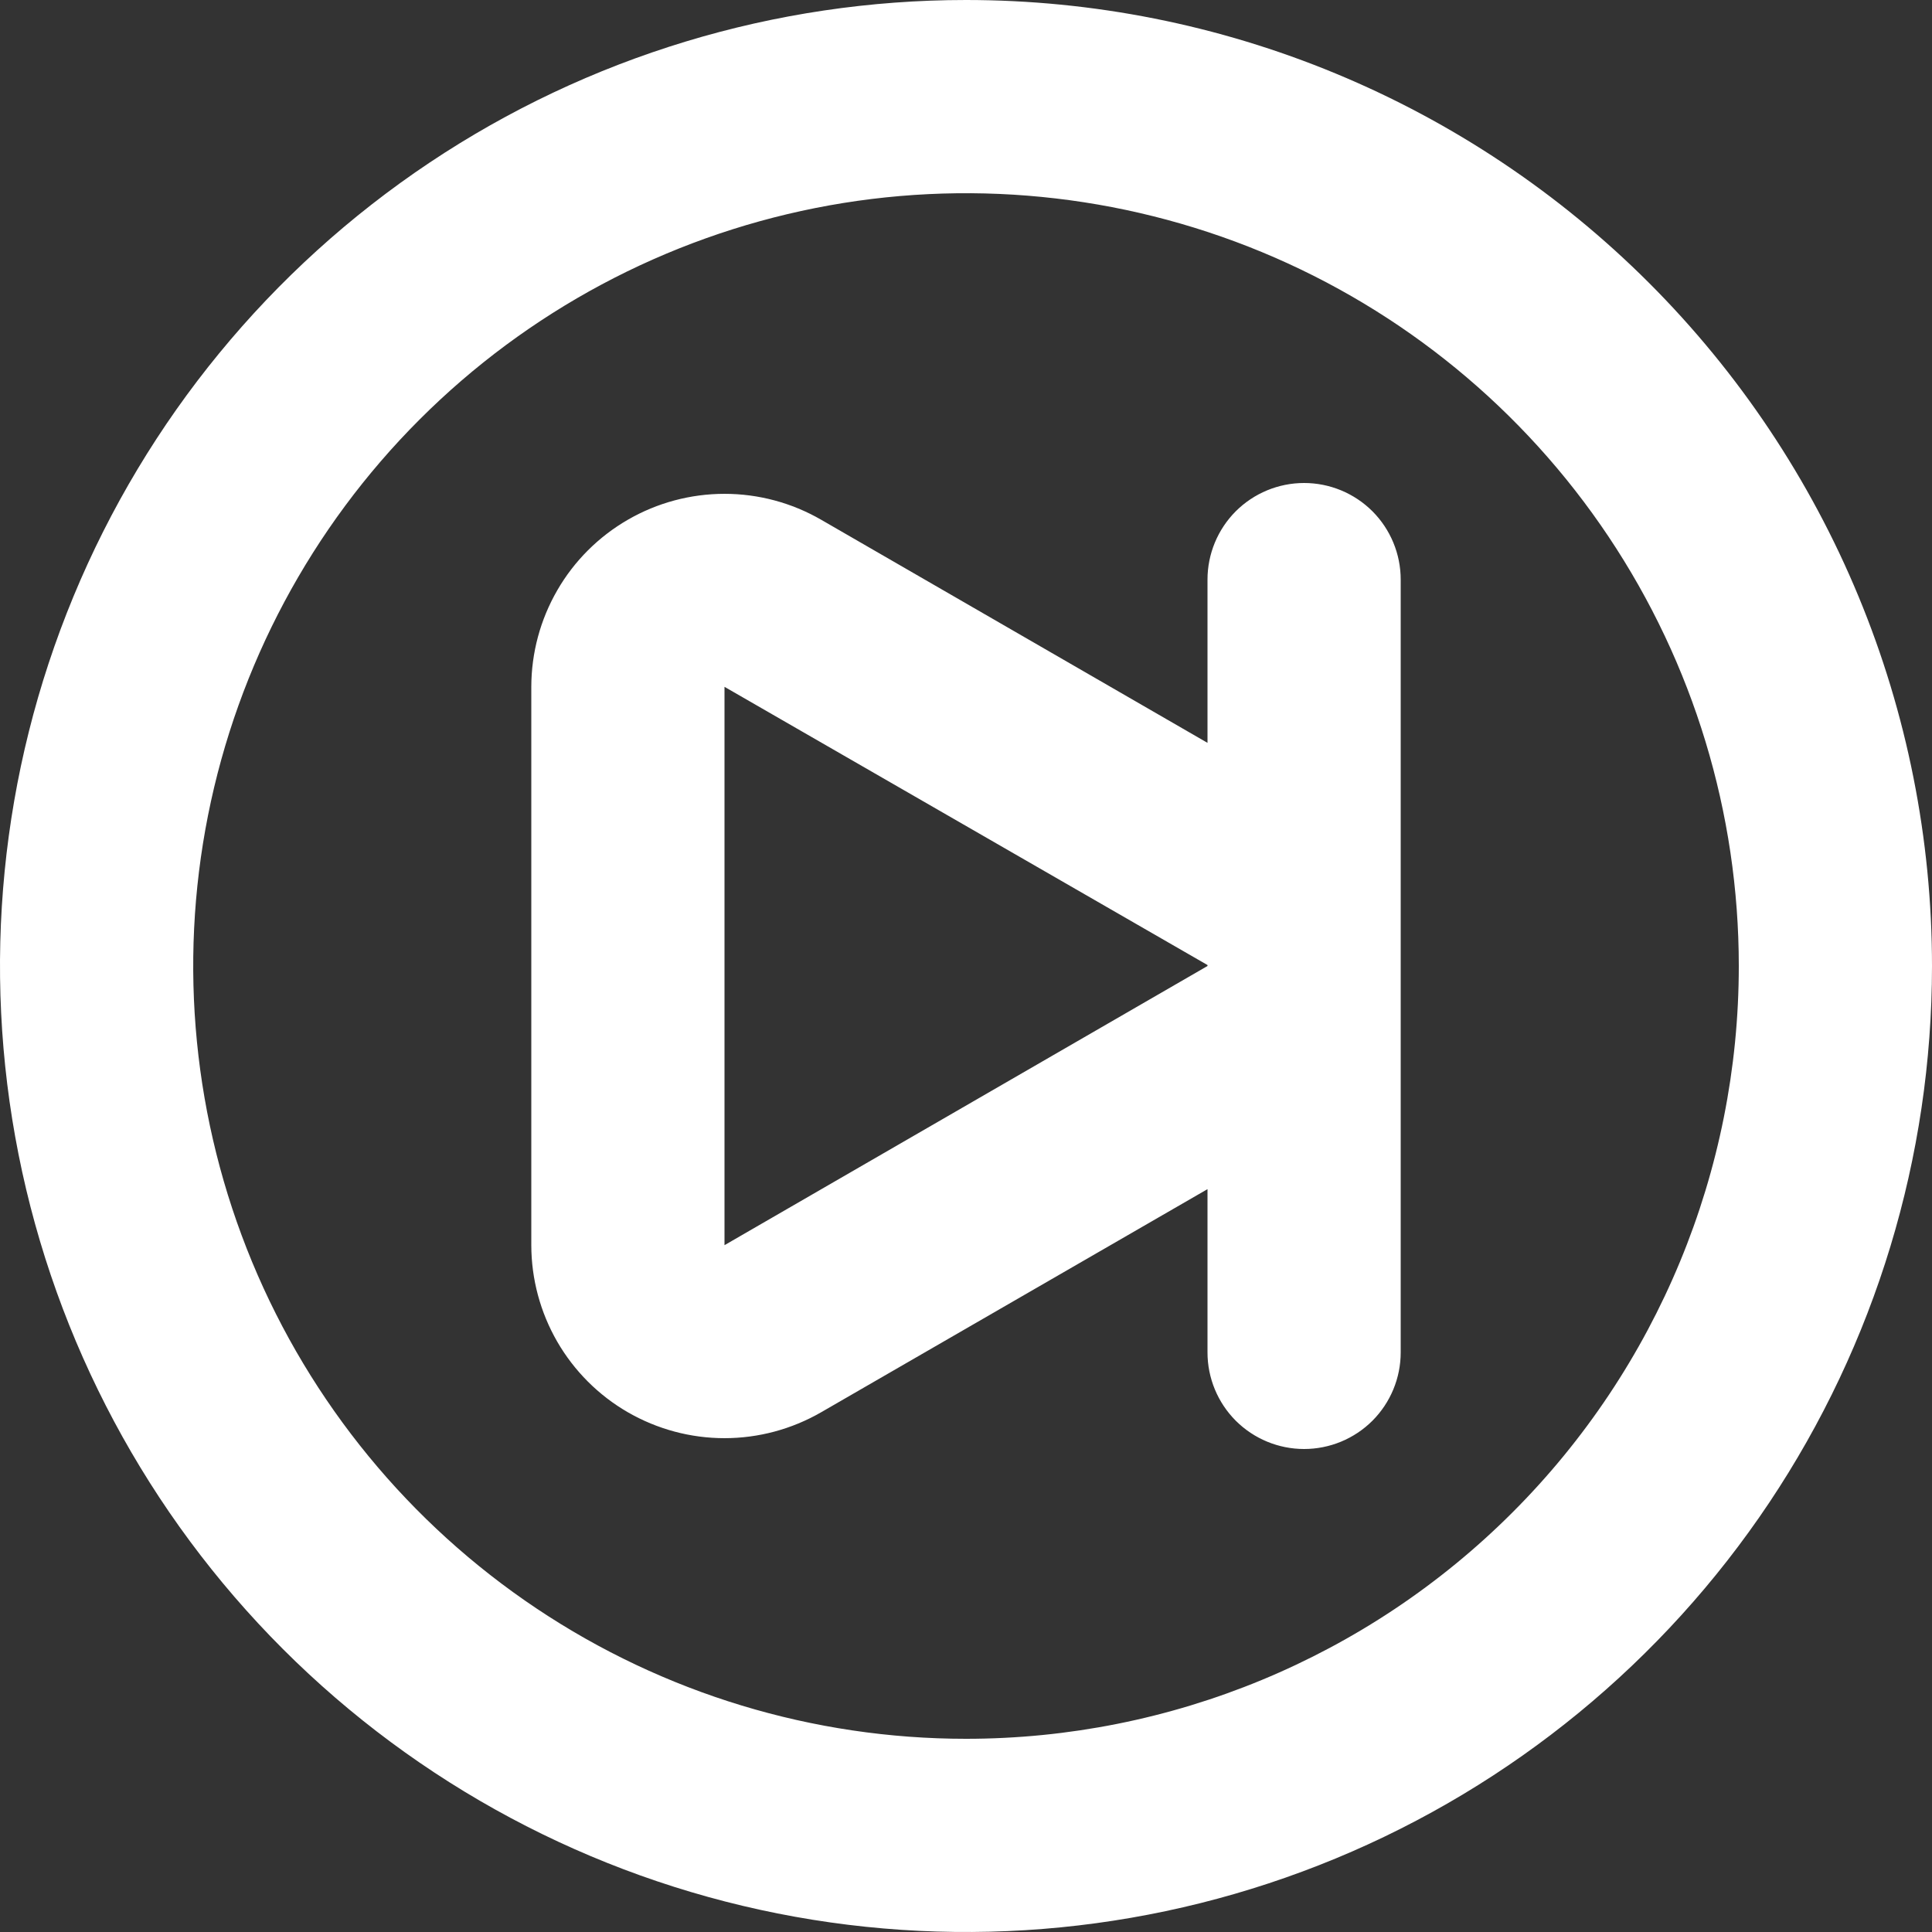 <svg width="38" height="38" viewBox="0 0 38 38" fill="none" xmlns="http://www.w3.org/2000/svg">
<rect x="0" y="0" width="38" height="38" fill="#333333" stroke="none"/>
<path d="M25.65 9.5C25.146 9.5 24.663 9.7 24.306 10.056C23.95 10.413 23.75 10.896 23.75 11.4V14.611L16.15 10.222C15.573 9.889 14.918 9.713 14.251 9.713C13.584 9.713 12.929 9.888 12.352 10.221C11.774 10.554 11.294 11.033 10.961 11.61C10.627 12.188 10.451 12.842 10.45 13.509V24.491C10.451 25.157 10.627 25.812 10.96 26.389C11.294 26.966 11.773 27.445 12.35 27.778C12.928 28.111 13.583 28.287 14.25 28.287C14.917 28.287 15.572 28.111 16.15 27.778L23.75 23.389V26.6C23.75 27.104 23.95 27.587 24.306 27.944C24.663 28.3 25.146 28.5 25.65 28.5C26.154 28.5 26.637 28.3 26.994 27.944C27.35 27.587 27.55 27.104 27.55 26.6V11.4C27.55 10.896 27.35 10.413 26.994 10.056C26.637 9.7 26.154 9.5 25.65 9.5ZM23.75 19L14.25 24.491V13.509L23.75 18.981V19ZM19 0C15.242 0 11.569 1.114 8.444 3.202C5.32 5.29 2.884 8.257 1.446 11.729C0.008 15.201 -0.368 19.021 0.365 22.707C1.098 26.392 2.908 29.778 5.565 32.435C8.222 35.092 11.608 36.902 15.293 37.635C18.979 38.368 22.799 37.992 26.271 36.554C29.743 35.116 32.71 32.68 34.798 29.556C36.886 26.431 38 22.758 38 19C38 16.505 37.509 14.034 36.554 11.729C35.599 9.424 34.199 7.329 32.435 5.565C30.671 3.801 28.576 2.401 26.271 1.446C23.966 0.491 21.495 0 19 0ZM19 34.2C15.994 34.2 13.055 33.309 10.555 31.638C8.056 29.968 6.107 27.594 4.957 24.817C3.807 22.039 3.506 18.983 4.092 16.035C4.679 13.086 6.126 10.378 8.252 8.252C10.378 6.126 13.086 4.679 16.035 4.092C18.983 3.506 22.039 3.807 24.817 4.957C27.594 6.107 29.968 8.056 31.638 10.555C33.309 13.055 34.2 15.994 34.2 19C34.2 23.031 32.599 26.898 29.748 29.748C26.898 32.599 23.031 34.2 19 34.2Z" fill="white"/>
</svg>
